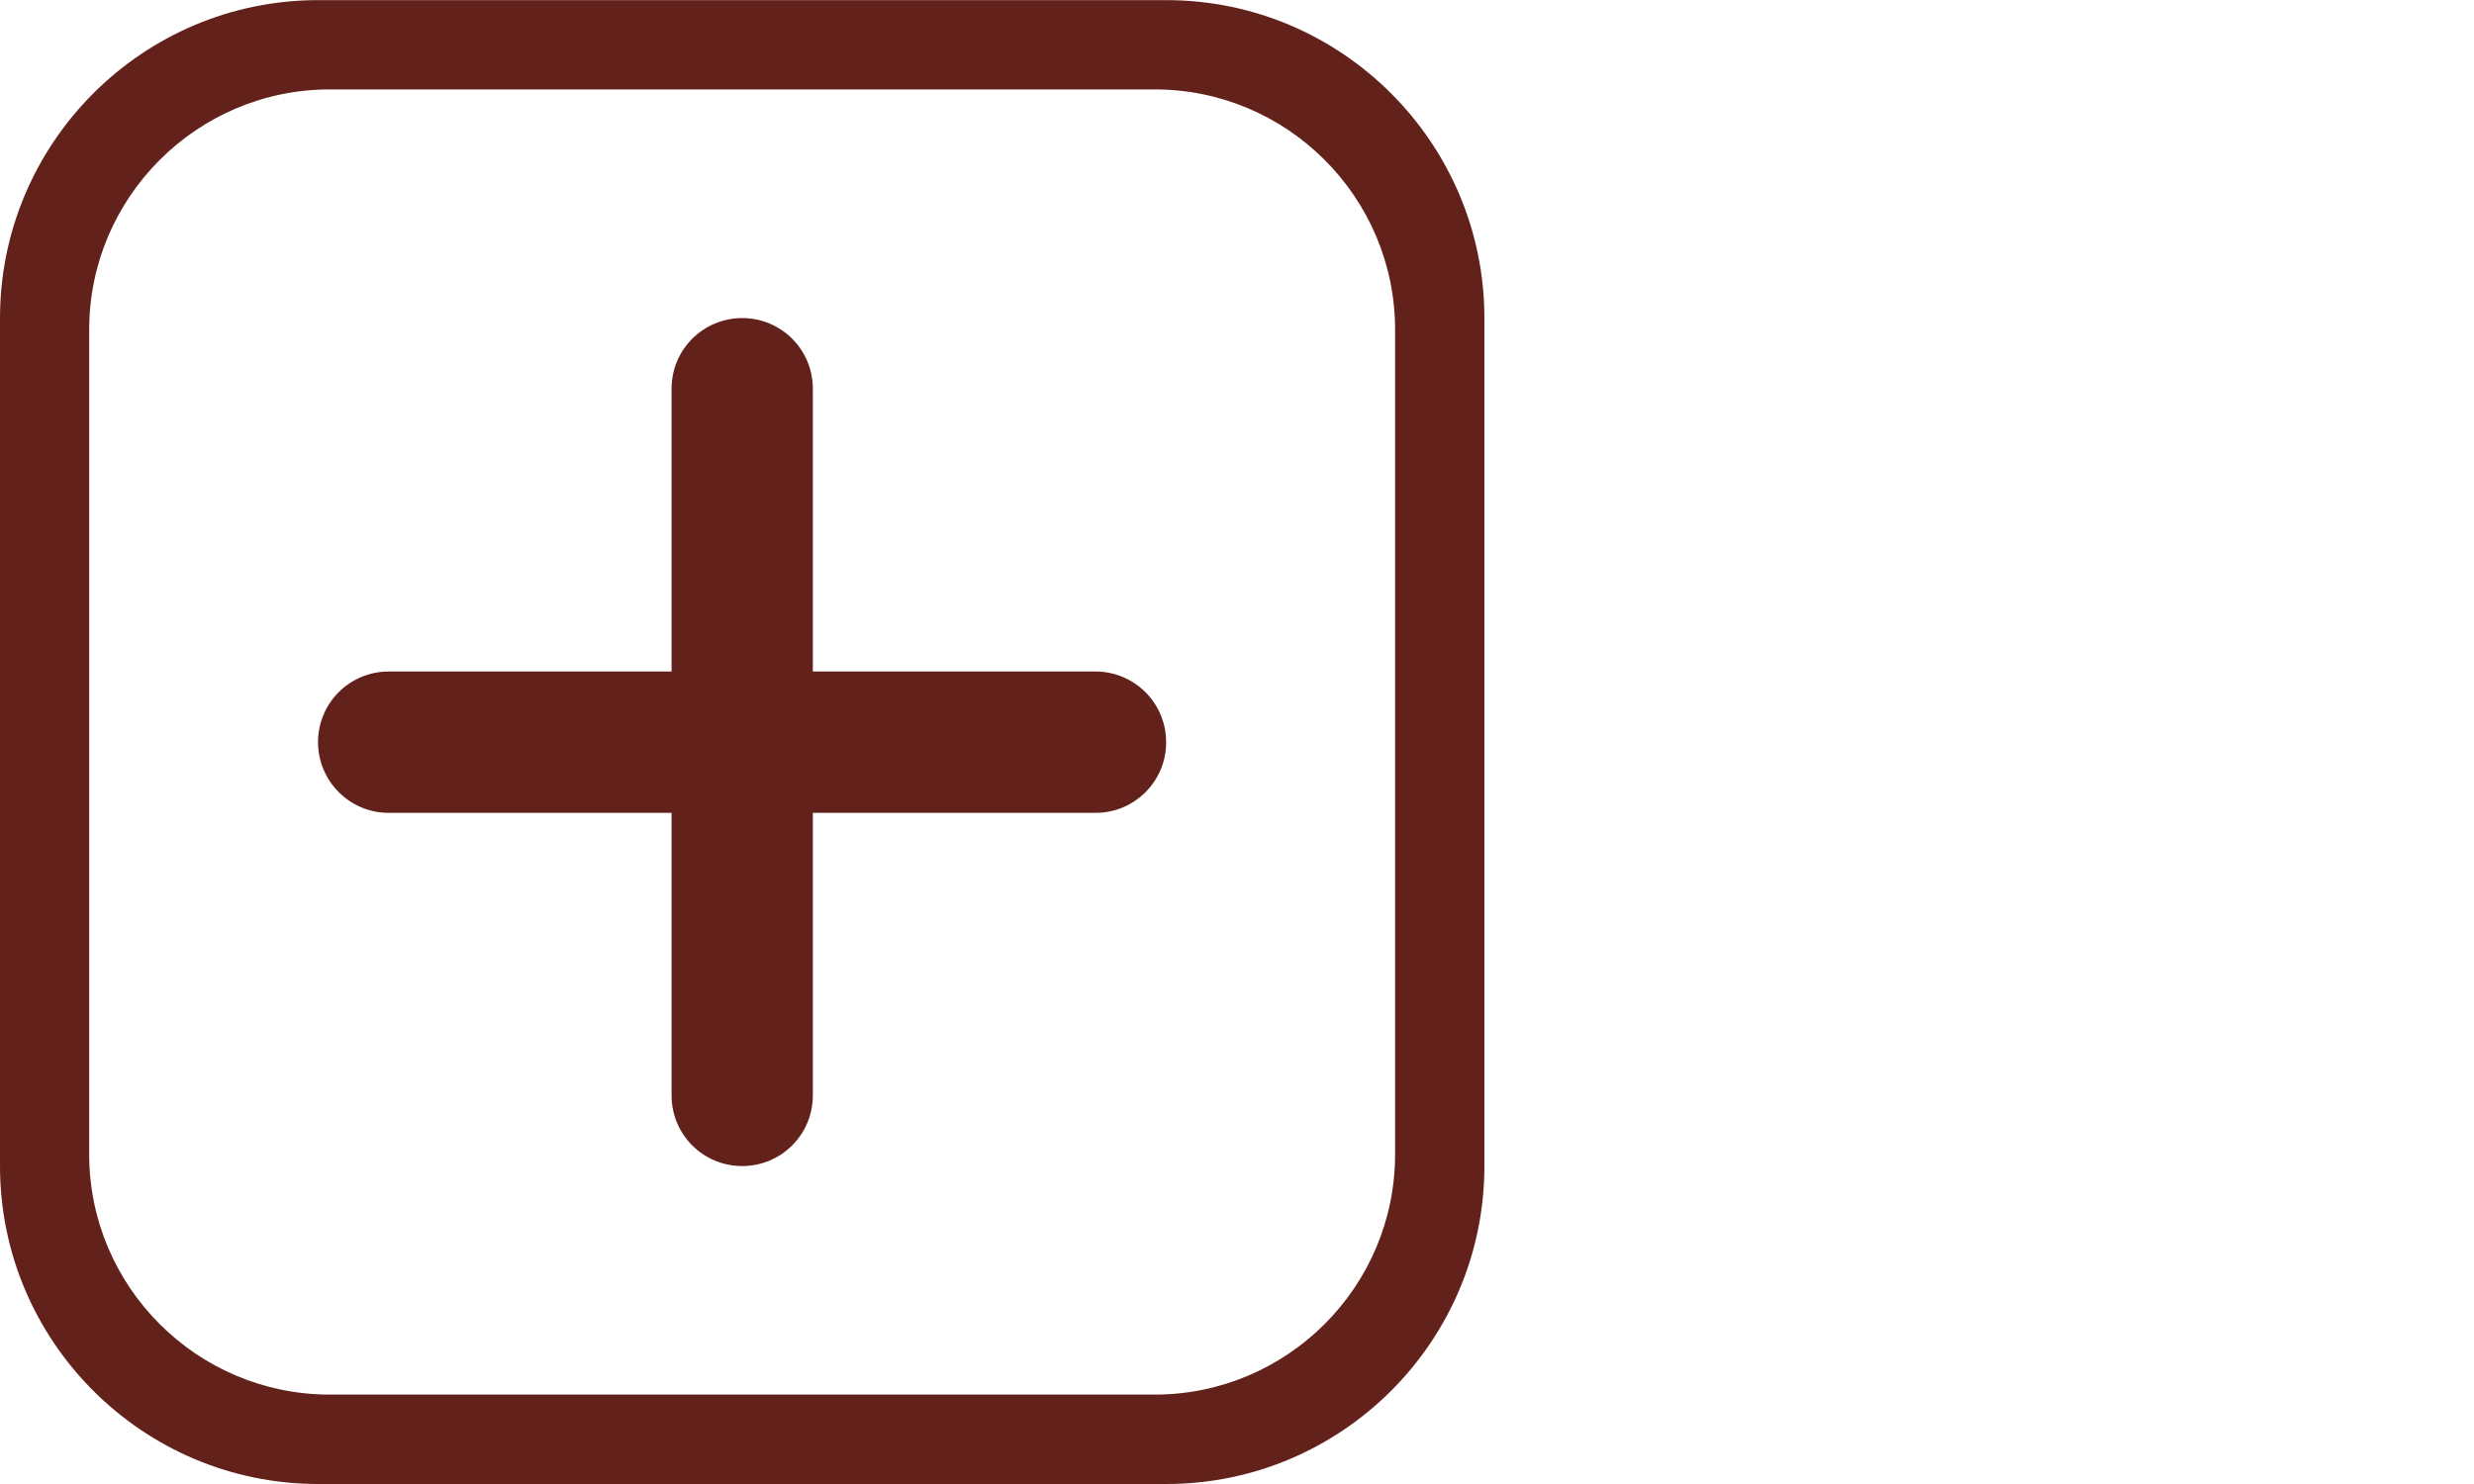 <?xml version="1.0" encoding="utf-8"?>
<!-- Generator: Adobe Illustrator 15.1.0, SVG Export Plug-In . SVG Version: 6.00 Build 0)  -->
<!DOCTYPE svg PUBLIC "-//W3C//DTD SVG 1.1//EN" "http://www.w3.org/Graphics/SVG/1.1/DTD/svg11.dtd">
<svg version="1.1" id="圖層_1" xmlns="http://www.w3.org/2000/svg" xmlns:xlink="http://www.w3.org/1999/xlink" x="0px" y="0px"
	 width="20px" height="12px" viewBox="-383.5 316.5 20 12" enable-background="new -383.5 316.5 20 12" xml:space="preserve">
<title>more</title>
<path fill="#63211C" d="M-374.643,323.073h-5.715c-0.316,0-0.571-0.257-0.571-0.572c0-0.316,0.255-0.571,0.571-0.571h5.714
	c0.315,0,0.571,0.255,0.571,0.571C-374.071,322.816-374.328,323.073-374.643,323.073L-374.643,323.073z"/>
<path fill="#63211C" d="M-377.5,325.929c-0.316,0-0.571-0.255-0.571-0.571v-5.715c0-0.316,0.255-0.571,0.571-0.571
	c0.316,0,0.571,0.255,0.571,0.571v5.715C-376.929,325.674-377.184,325.929-377.5,325.929z"/>
<path fill="#63211C" d="M-374.071,328.5h-6.857c-1.418,0-2.572-1.153-2.572-2.571v-6.857c0-1.416,1.153-2.571,2.572-2.571h6.857
	c1.417,0,2.571,1.155,2.571,2.571v6.857C-371.5,327.347-372.654,328.5-374.071,328.5z M-380.834,317.223
	c-1.072,0-1.945,0.872-1.945,1.943v6.668c0,1.072,0.873,1.943,1.945,1.943h6.668c1.072,0,1.944-0.872,1.944-1.943v-6.668
	c0-1.072-0.872-1.943-1.944-1.943H-380.834z"/>
</svg>
